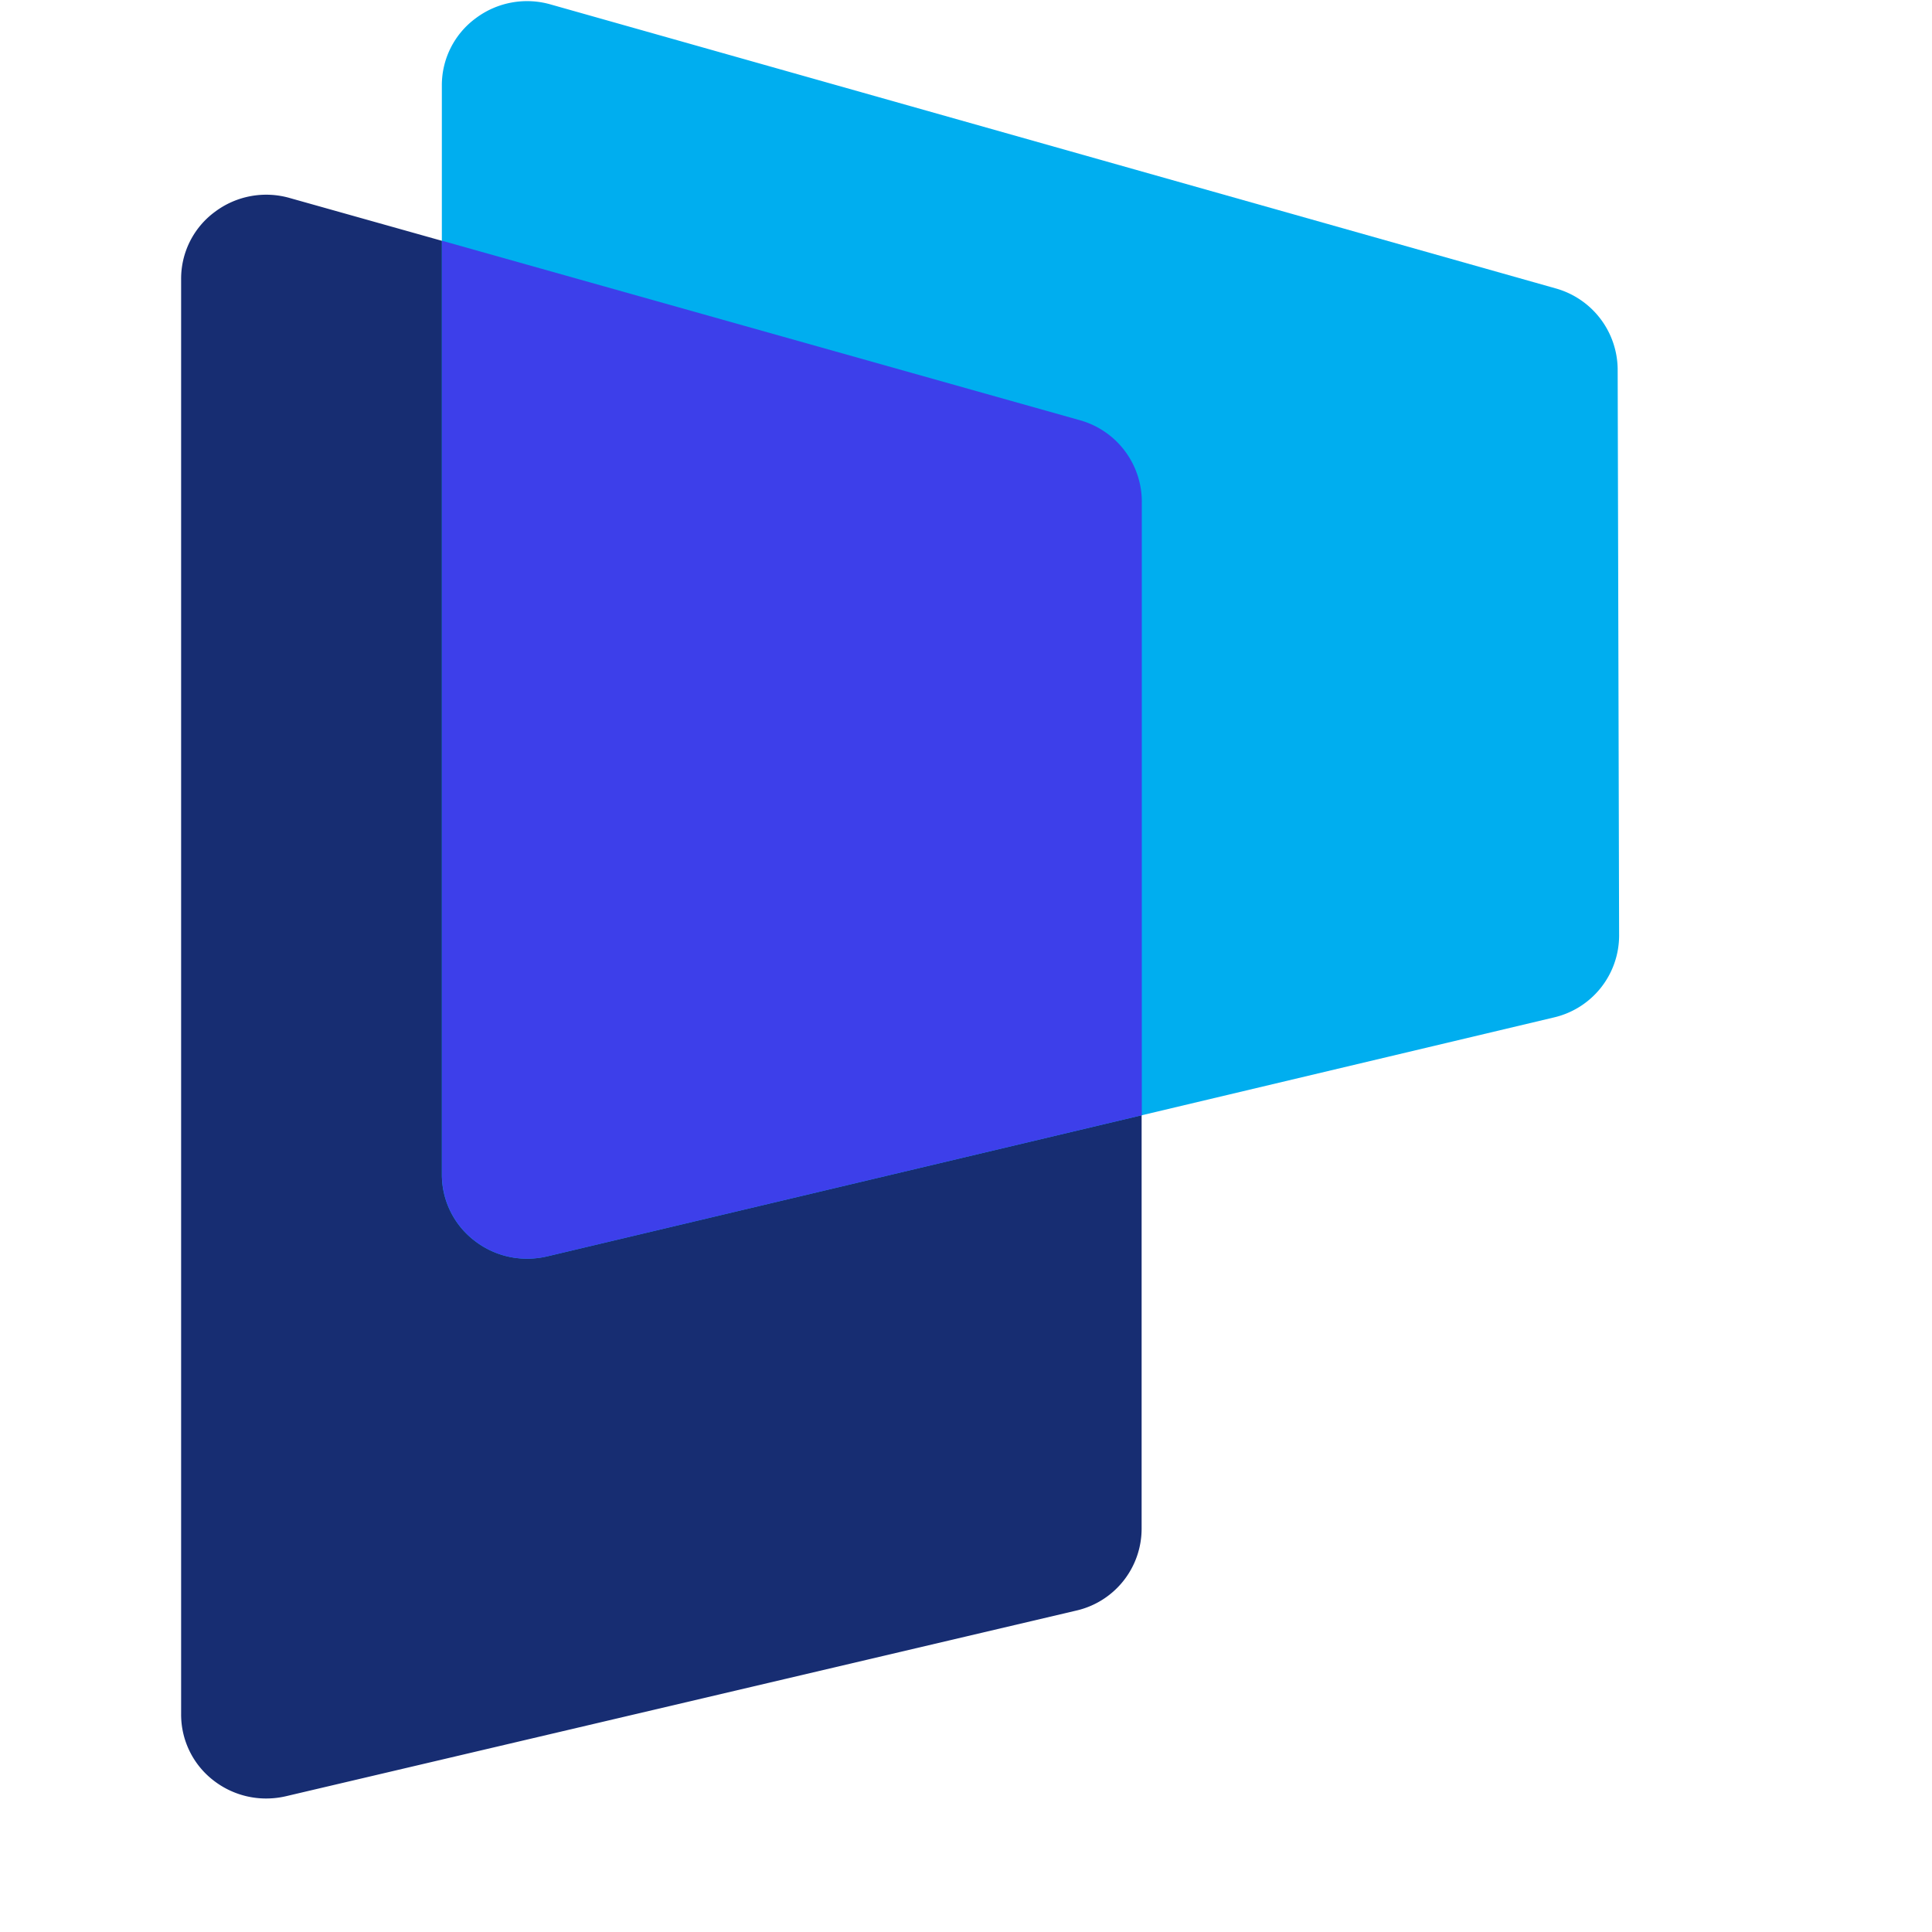 <svg xmlns="http://www.w3.org/2000/svg" viewBox="50 50 200 200"><rect x="50" y="50" width="200" height="200" fill="#808080" stroke="none"/><defs><style>.cls-1{fill:none;}.cls-2{fill:#fff;}.cls-3{fill:#172d72;}.cls-4{fill:#00aeef;}.cls-5{fill:#3d3fea;}</style></defs><g id="图层_2" data-name="图层 2"><g id="Layer_1" data-name="Layer 1"><rect class="cls-1" x="26.35" y="31.45" width="233.6" height="233.6"/><rect class="cls-2" width="286.3" height="286.3" rx="29.82"/><rect class="cls-1" x="47.72" y="47.72" width="190.87" height="190.87"/><path class="cls-3" d="M162.23,92.21,78.34,68.62a9.09,9.09,0,0,0-7.93,1.46,8.82,8.82,0,0,0-3.61,7.13V229.65a8.83,8.83,0,0,0,3.45,7,9.09,9.09,0,0,0,5.59,1.93,9.52,9.52,0,0,0,2.12-.25l83.89-19.71h0a8.94,8.94,0,0,0,7-8.69V100.8A9,9,0,0,0,162.23,92.21Z"/><path class="cls-4" d="M219.38,86.79a9,9,0,0,0-6.56-8.56L106,48.07a9.1,9.1,0,0,0-8,1.45,8.81,8.81,0,0,0-3.6,7.13V172.33a8.83,8.83,0,0,0,3.45,7,9.08,9.08,0,0,0,5.59,1.92,9.26,9.26,0,0,0,2.14-.25l106.89-25.37a8.93,8.93,0,0,0,6.94-8.7Z"/><path class="cls-5" d="M162.23,92.21l-67.74-19v99.17a8.83,8.83,0,0,0,3.45,7,9.08,9.08,0,0,0,5.59,1.92,9.26,9.26,0,0,0,2.14-.25l63.14-15V100.8A9,9,0,0,0,162.23,92.21Z"/><rect class="cls-2" width="286.3" height="286.3" rx="29.82"/><rect class="cls-1" x="50.12" y="50.12" width="186.06" height="186.06"/><path class="cls-3" d="M161.75,93.49,80,70.5a8.84,8.84,0,0,0-7.74,1.42,8.59,8.59,0,0,0-3.51,7V227.48a8.61,8.61,0,0,0,3.35,6.83,8.87,8.87,0,0,0,5.46,1.87,9.05,9.05,0,0,0,2.06-.24l81.78-19.21h0a8.7,8.7,0,0,0,6.78-8.47V101.87A8.77,8.77,0,0,0,161.75,93.49Z"/><path class="cls-4" d="M217.46,88.21a8.77,8.77,0,0,0-6.4-8.35L107,50.46a8.85,8.85,0,0,0-7.74,1.42,8.6,8.6,0,0,0-3.52,6.95V171.59a8.61,8.61,0,0,0,3.37,6.84,8.83,8.83,0,0,0,5.44,1.87,9.24,9.24,0,0,0,2.09-.24l104.2-24.73a8.72,8.72,0,0,0,6.77-8.48Z"/><path class="cls-5" d="M161.75,93.49l-66-18.57v96.67a8.61,8.61,0,0,0,3.37,6.84,8.83,8.83,0,0,0,5.44,1.87,9.24,9.24,0,0,0,2.09-.24l61.55-14.61V101.87A8.77,8.77,0,0,0,161.75,93.49Z"/></g></g></svg>